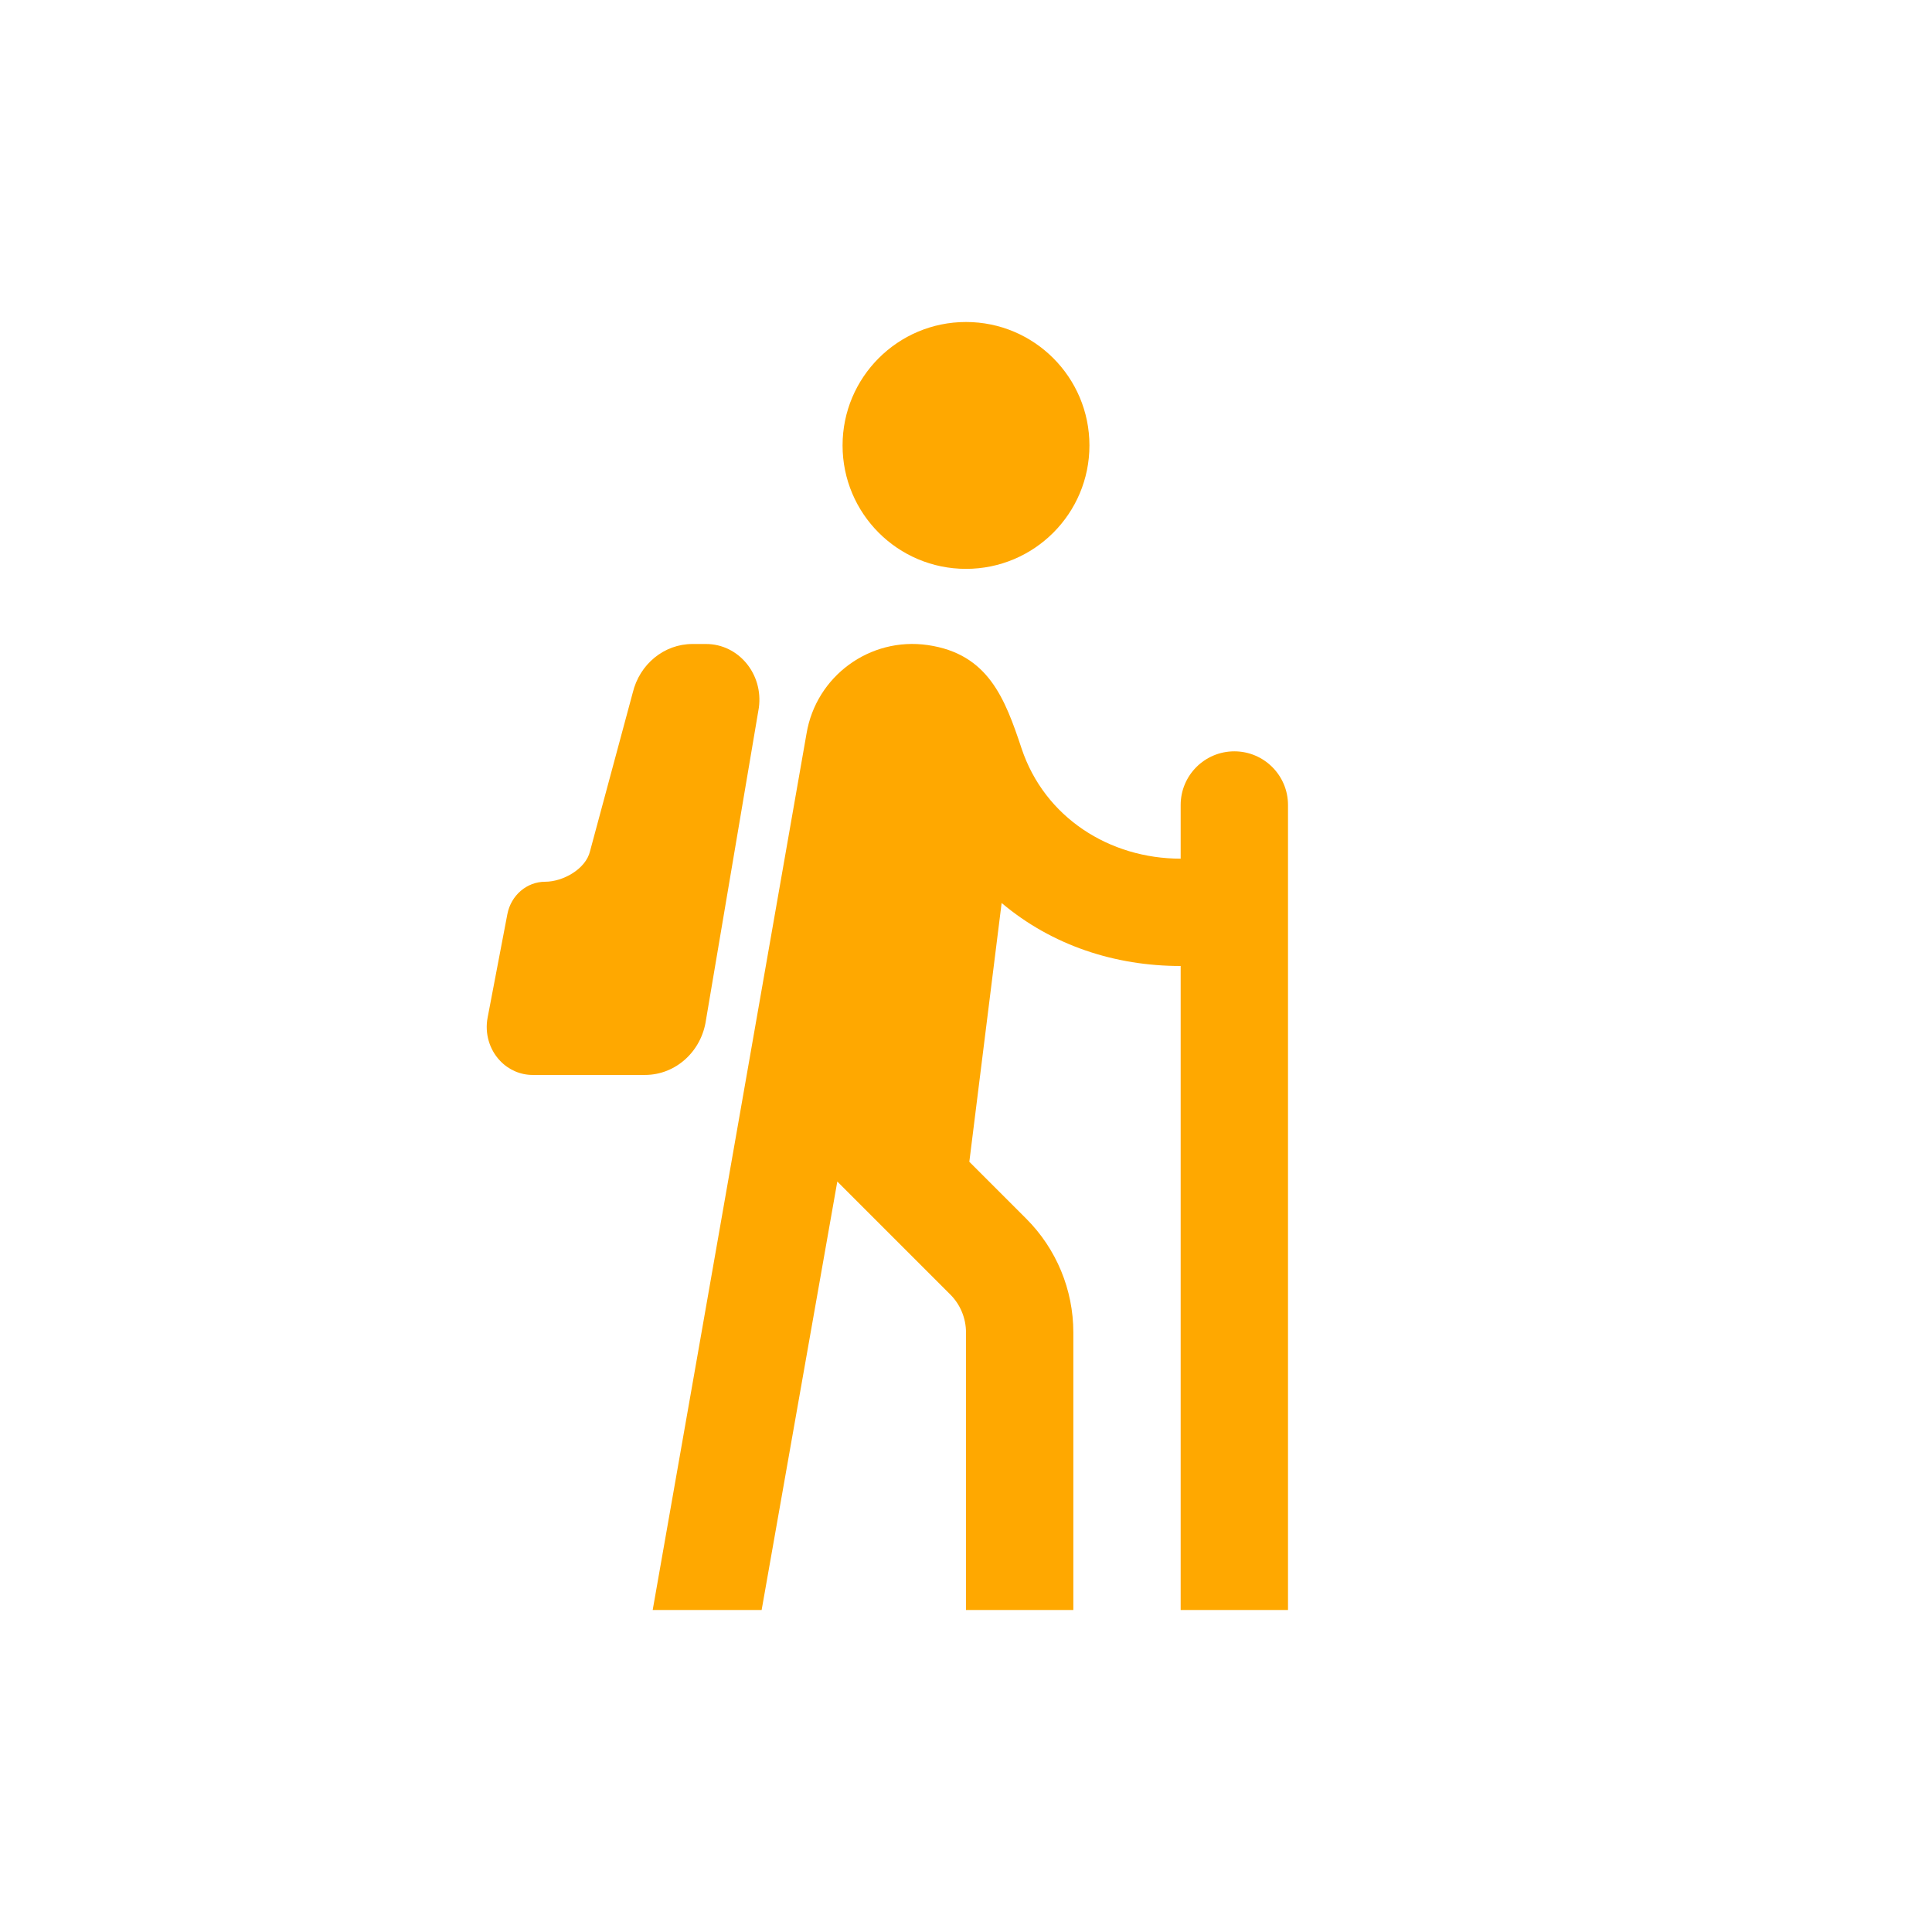 <svg width="18" height="18" viewBox="0 0 18 18" fill="none" xmlns="http://www.w3.org/2000/svg">
<path d="M7.85 4.15C7.85 3.515 8.365 3 9 3C9.635 3 10.15 3.515 10.15 4.15C10.15 4.785 9.635 5.3 9 5.3C8.365 5.3 7.85 4.785 7.85 4.15Z" fill="#ffa800"/>
<path d="M6.081 15H7.096L7.801 11.008L8.854 12.061C8.947 12.154 9 12.282 9 12.414V15H10V12.414C10 12.016 9.842 11.635 9.561 11.354L9.031 10.824L9.332 8.413C9.802 8.809 10.389 9 11 9L11 15H12L12 7.5C12 7.224 11.776 7 11.5 7C11.224 7 11 7.224 11 7.5L11 8C10.337 8 9.733 7.617 9.518 6.974C9.363 6.508 9.208 6.092 8.644 6.01C8.105 5.932 7.603 6.299 7.514 6.836C7.514 6.836 6.561 12.28 6.081 15Z" fill="#ffa800"/>
<path d="M4.727 8.517L4.543 9.481C4.515 9.627 4.559 9.779 4.66 9.884C4.74 9.968 4.849 10.015 4.962 10.015H6.009C6.295 10.015 6.537 9.796 6.578 9.5L7.07 6.594C7.113 6.28 6.881 6 6.578 6H6.452C6.188 6 5.959 6.187 5.895 6.454L5.497 7.931C5.457 8.098 5.244 8.215 5.079 8.215C4.908 8.215 4.761 8.341 4.727 8.517Z" fill="#ffa800"/>
</svg>
